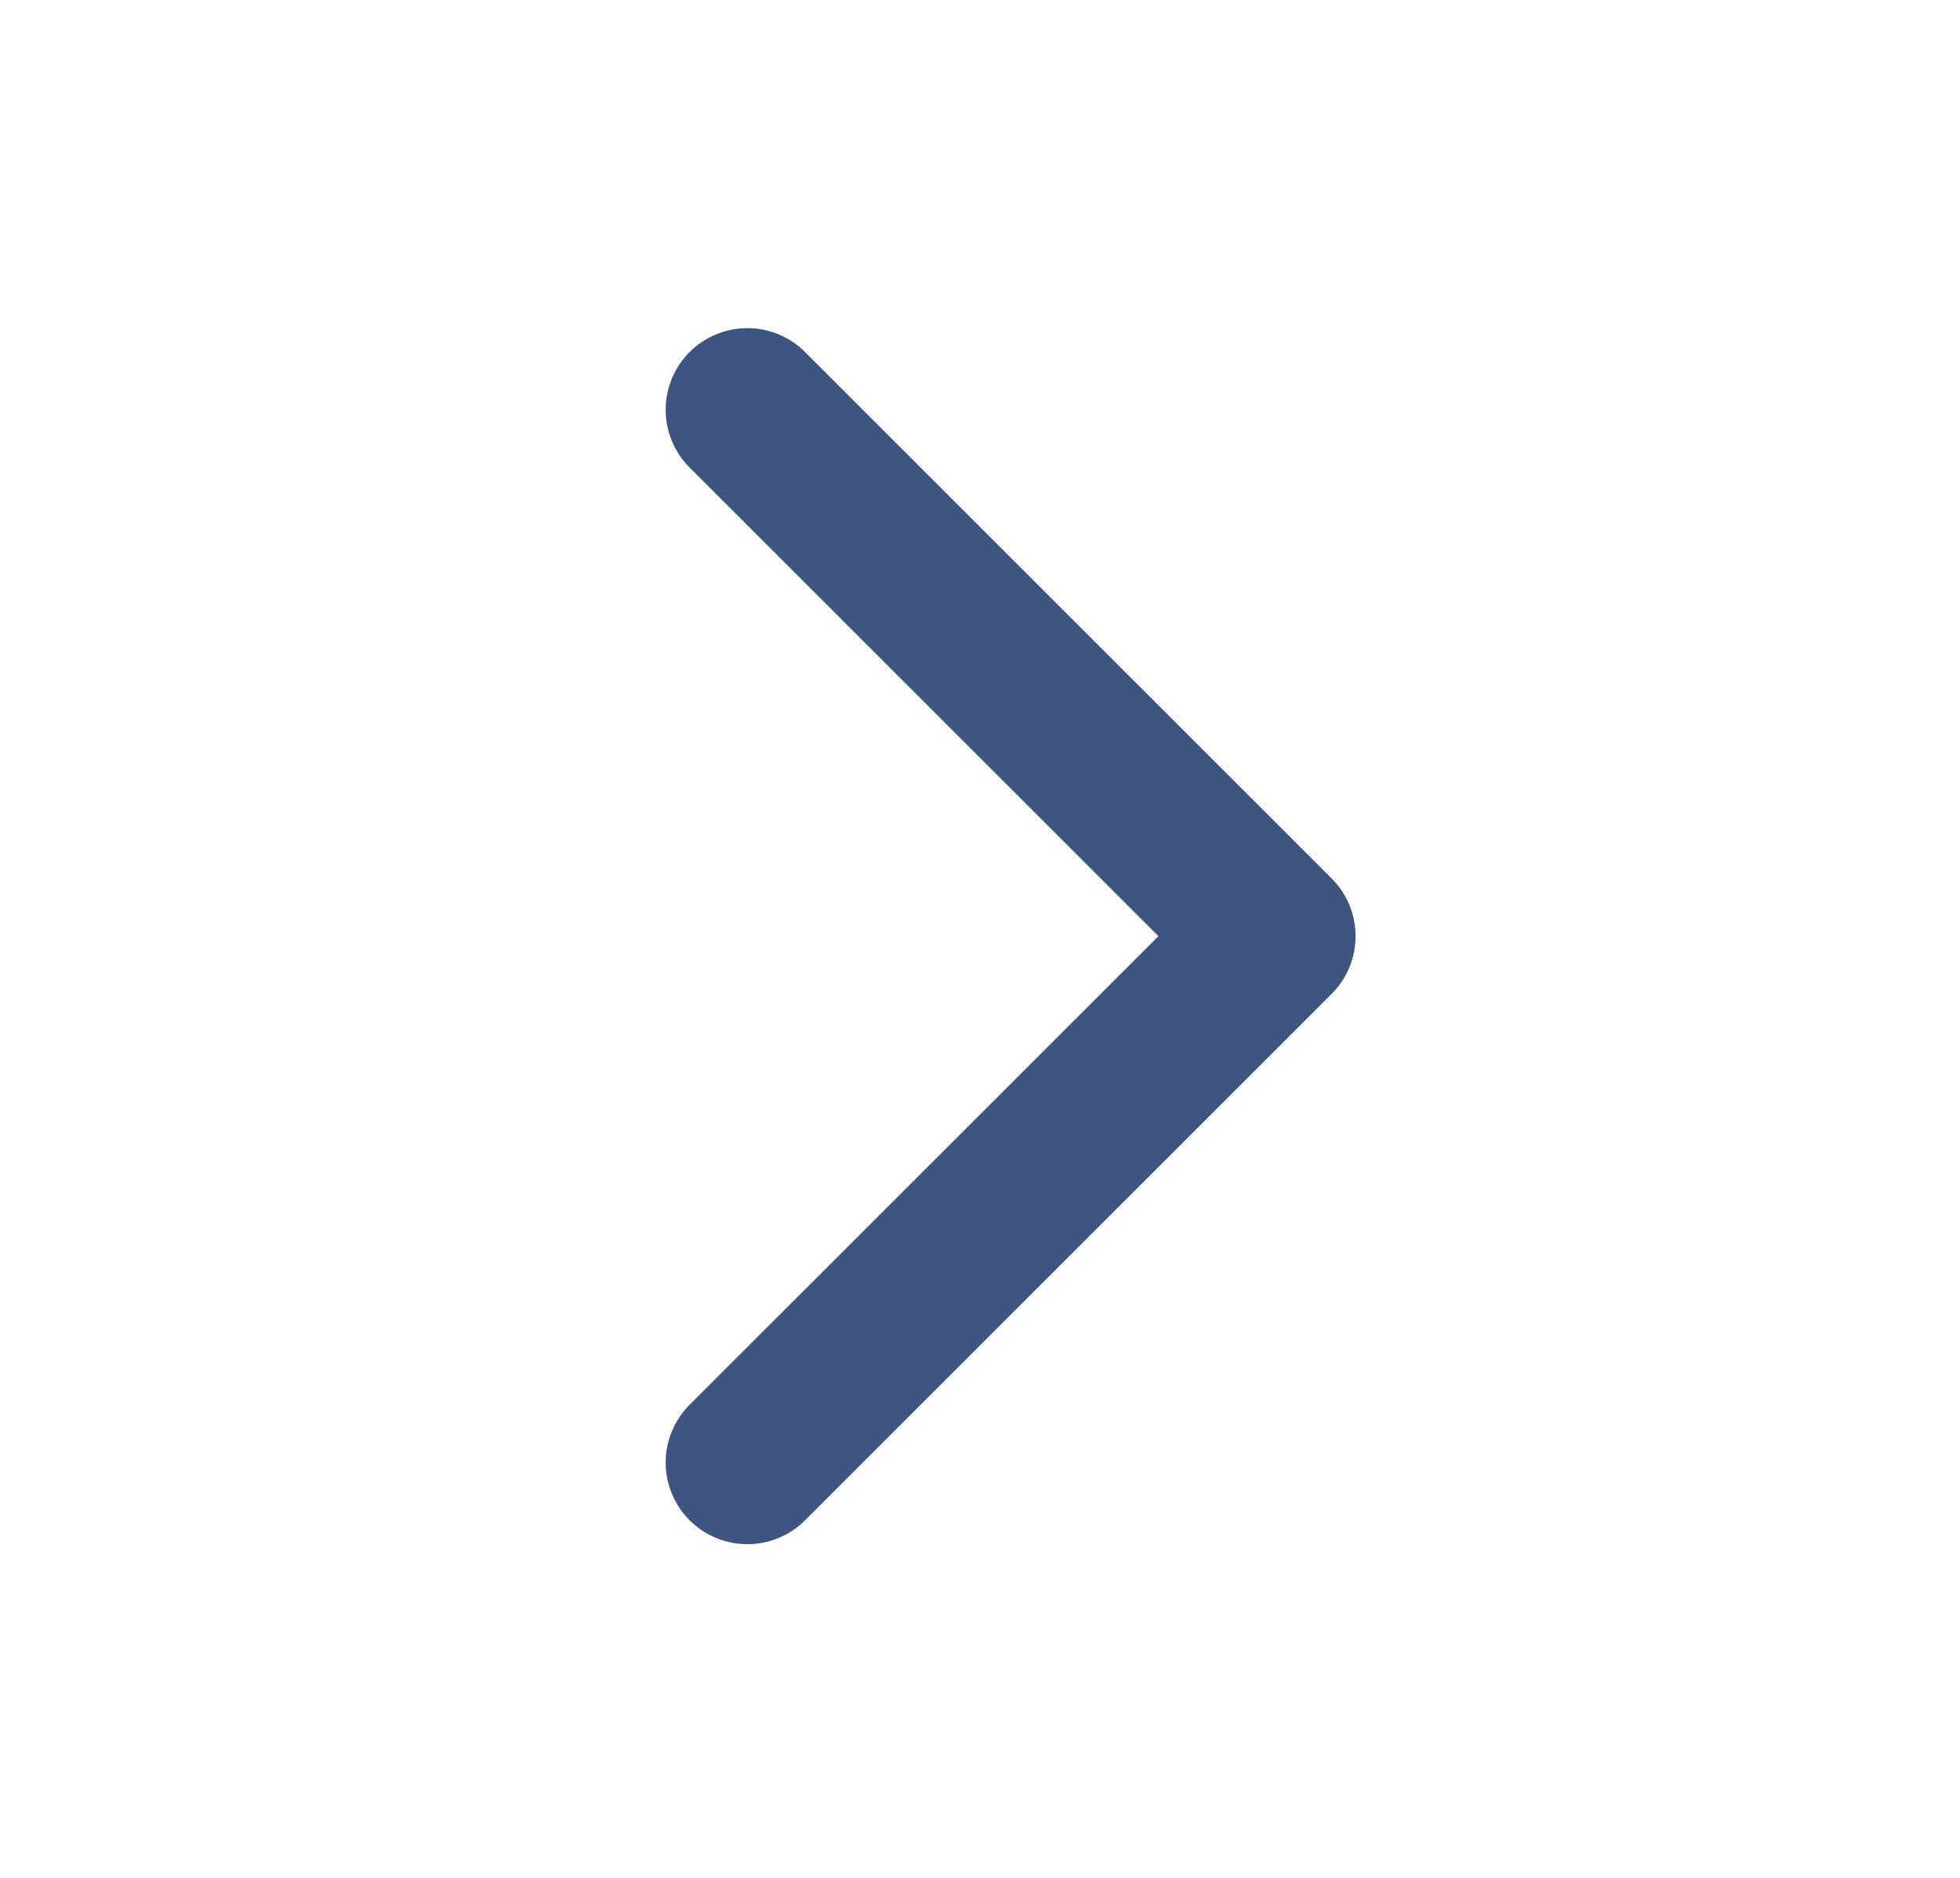 <svg width="24" height="23" viewBox="0 0 24 23" fill="none" xmlns="http://www.w3.org/2000/svg">
<path d="M9.151 5.019L15.599 11.466L9.151 17.913" stroke="#3E5481" stroke-width="2" stroke-linecap="round" stroke-linejoin="round"/>
</svg>
